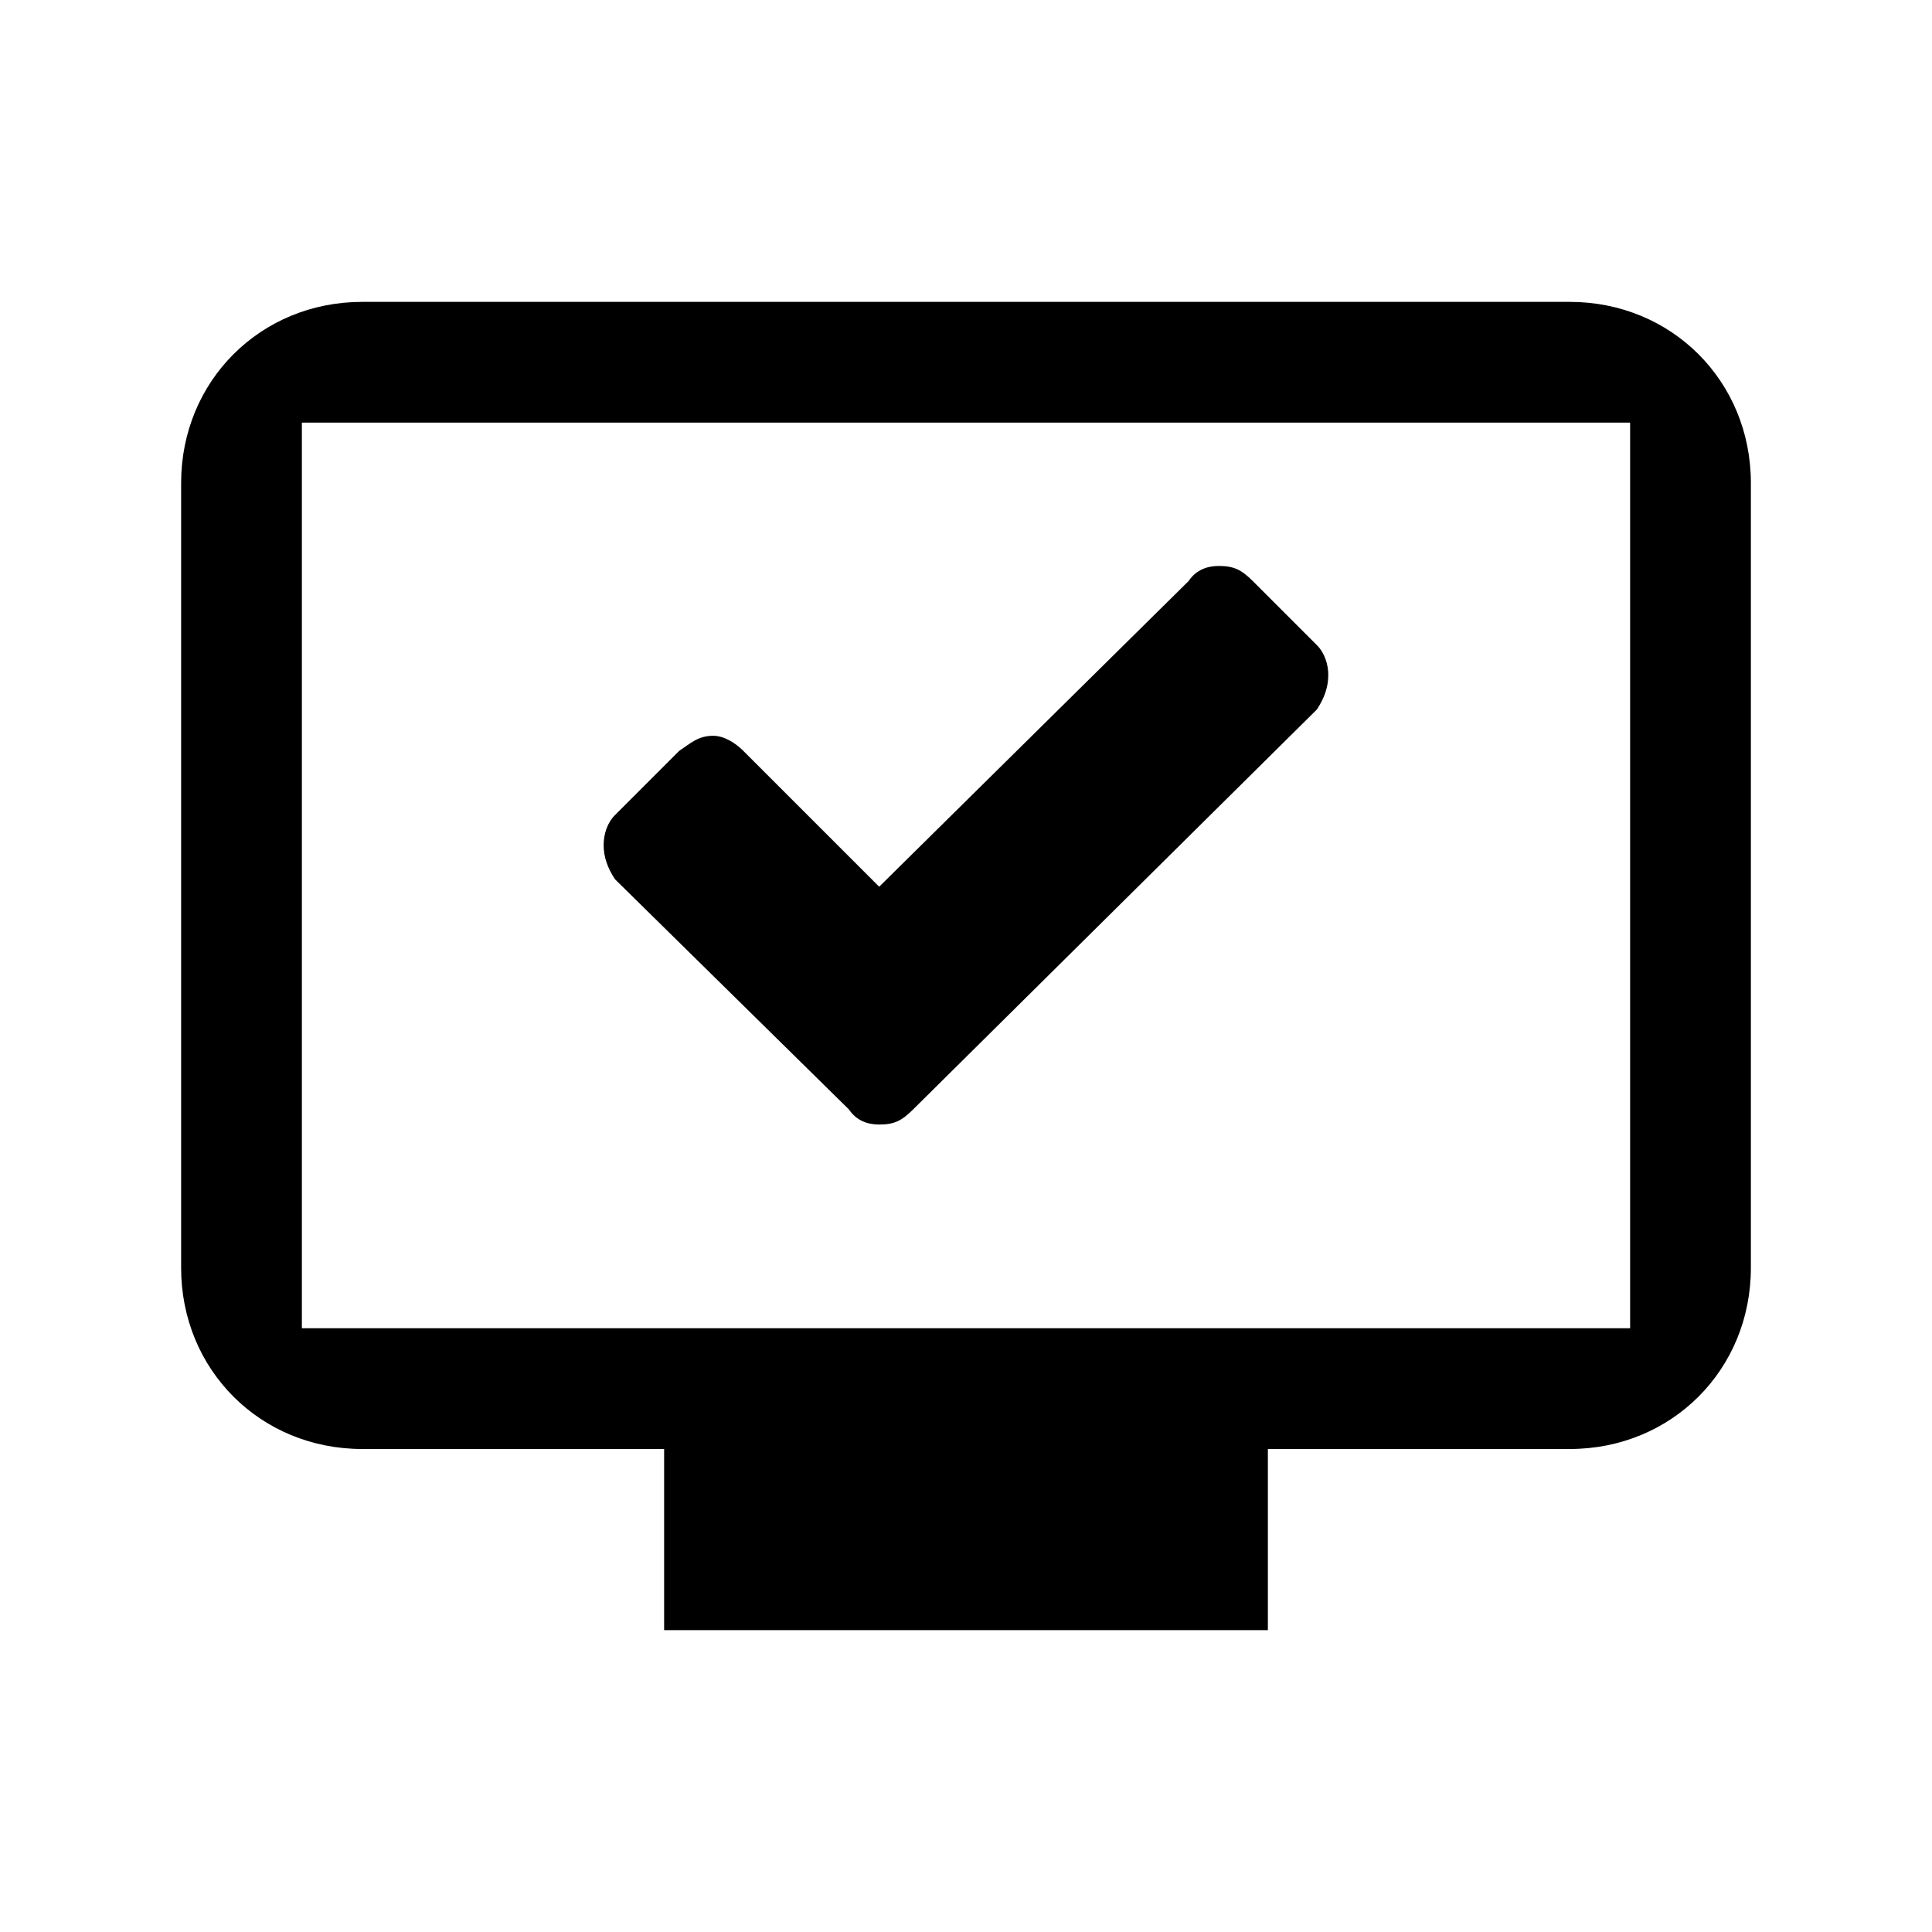 <?xml version="1.0" encoding="UTF-8" standalone="no"?>
<!-- Generated by IcoMoon.io -->

<svg
   xmlns:dc="http://purl.org/dc/elements/1.1/"
   xmlns:cc="http://creativecommons.org/ns#"
   xmlns:rdf="http://www.w3.org/1999/02/22-rdf-syntax-ns#"
   xmlns:svg="http://www.w3.org/2000/svg"
   xmlns="http://www.w3.org/2000/svg"
   xmlns:sodipodi="http://sodipodi.sourceforge.net/DTD/sodipodi-0.dtd"
   xmlns:inkscape="http://www.inkscape.org/namespaces/inkscape"
   version="1.1"
   width="32"
   height="32"
   viewBox="0 0 32 32"
   id="svg2"
   inkscape:version="0.48.0 r9654"
   sodipodi:docname="desktop-checked.svg">
  <defs
     id="defs10" />
  <sodipodi:namedview
     pagecolor="#ffffff"
     bordercolor="#666666"
     borderopacity="1"
     objecttolerance="10"
     gridtolerance="10"
     guidetolerance="10"
     inkscape:pageopacity="0"
     inkscape:pageshadow="2"
     inkscape:window-width="1920"
     inkscape:window-height="1017"
     id="namedview8"
     showgrid="false"
     inkscape:zoom="8.15625"
     inkscape:cx="1.348659"
     inkscape:cy="16"
     inkscape:window-x="1912"
     inkscape:window-y="-8"
     inkscape:window-maximized="1"
     inkscape:current-layer="svg2" />
  <title
     id="title4">desktop-checked</title>
  <path
     d="M 6,5 C 4.312,5 3,6.313 3,8 v 13 c 0,1.688 1.313,3 3,3 h 5 v 3 h 10 v -3 h 5 c 1.688,0 3,-1.313 3,-3 V 8 C 29,6.312 27.687,5 26,5 z M 5,7 H 27 V 22 H 5 z m 17,4.188 c 0,0.188 -0.063,0.375 -0.188,0.563 l -6.688,6.625 c -0.188,0.188 -0.313,0.25 -0.563,0.25 -0.188,0 -0.375,-0.063 -0.5,-0.25 L 10.186,14.563 C 10.061,14.375 9.998,14.188 9.998,14 c 0,-0.188 0.063,-0.375 0.188,-0.5 l 1.063,-1.063 c 0.188,-0.125 0.313,-0.25 0.563,-0.25 0.188,0 0.375,0.125 0.5,0.25 l 2.25,2.25 5.125,-5.063 c 0.125,-0.188 0.313,-0.25 0.5,-0.25 0.25,0 0.375,0.063 0.563,0.25 l 1.063,1.063 c 0.125,0.125 0.188,0.313 0.188,0.5 z"
     id="path6"
     inkscape:connector-curvature="0" />
</svg>
